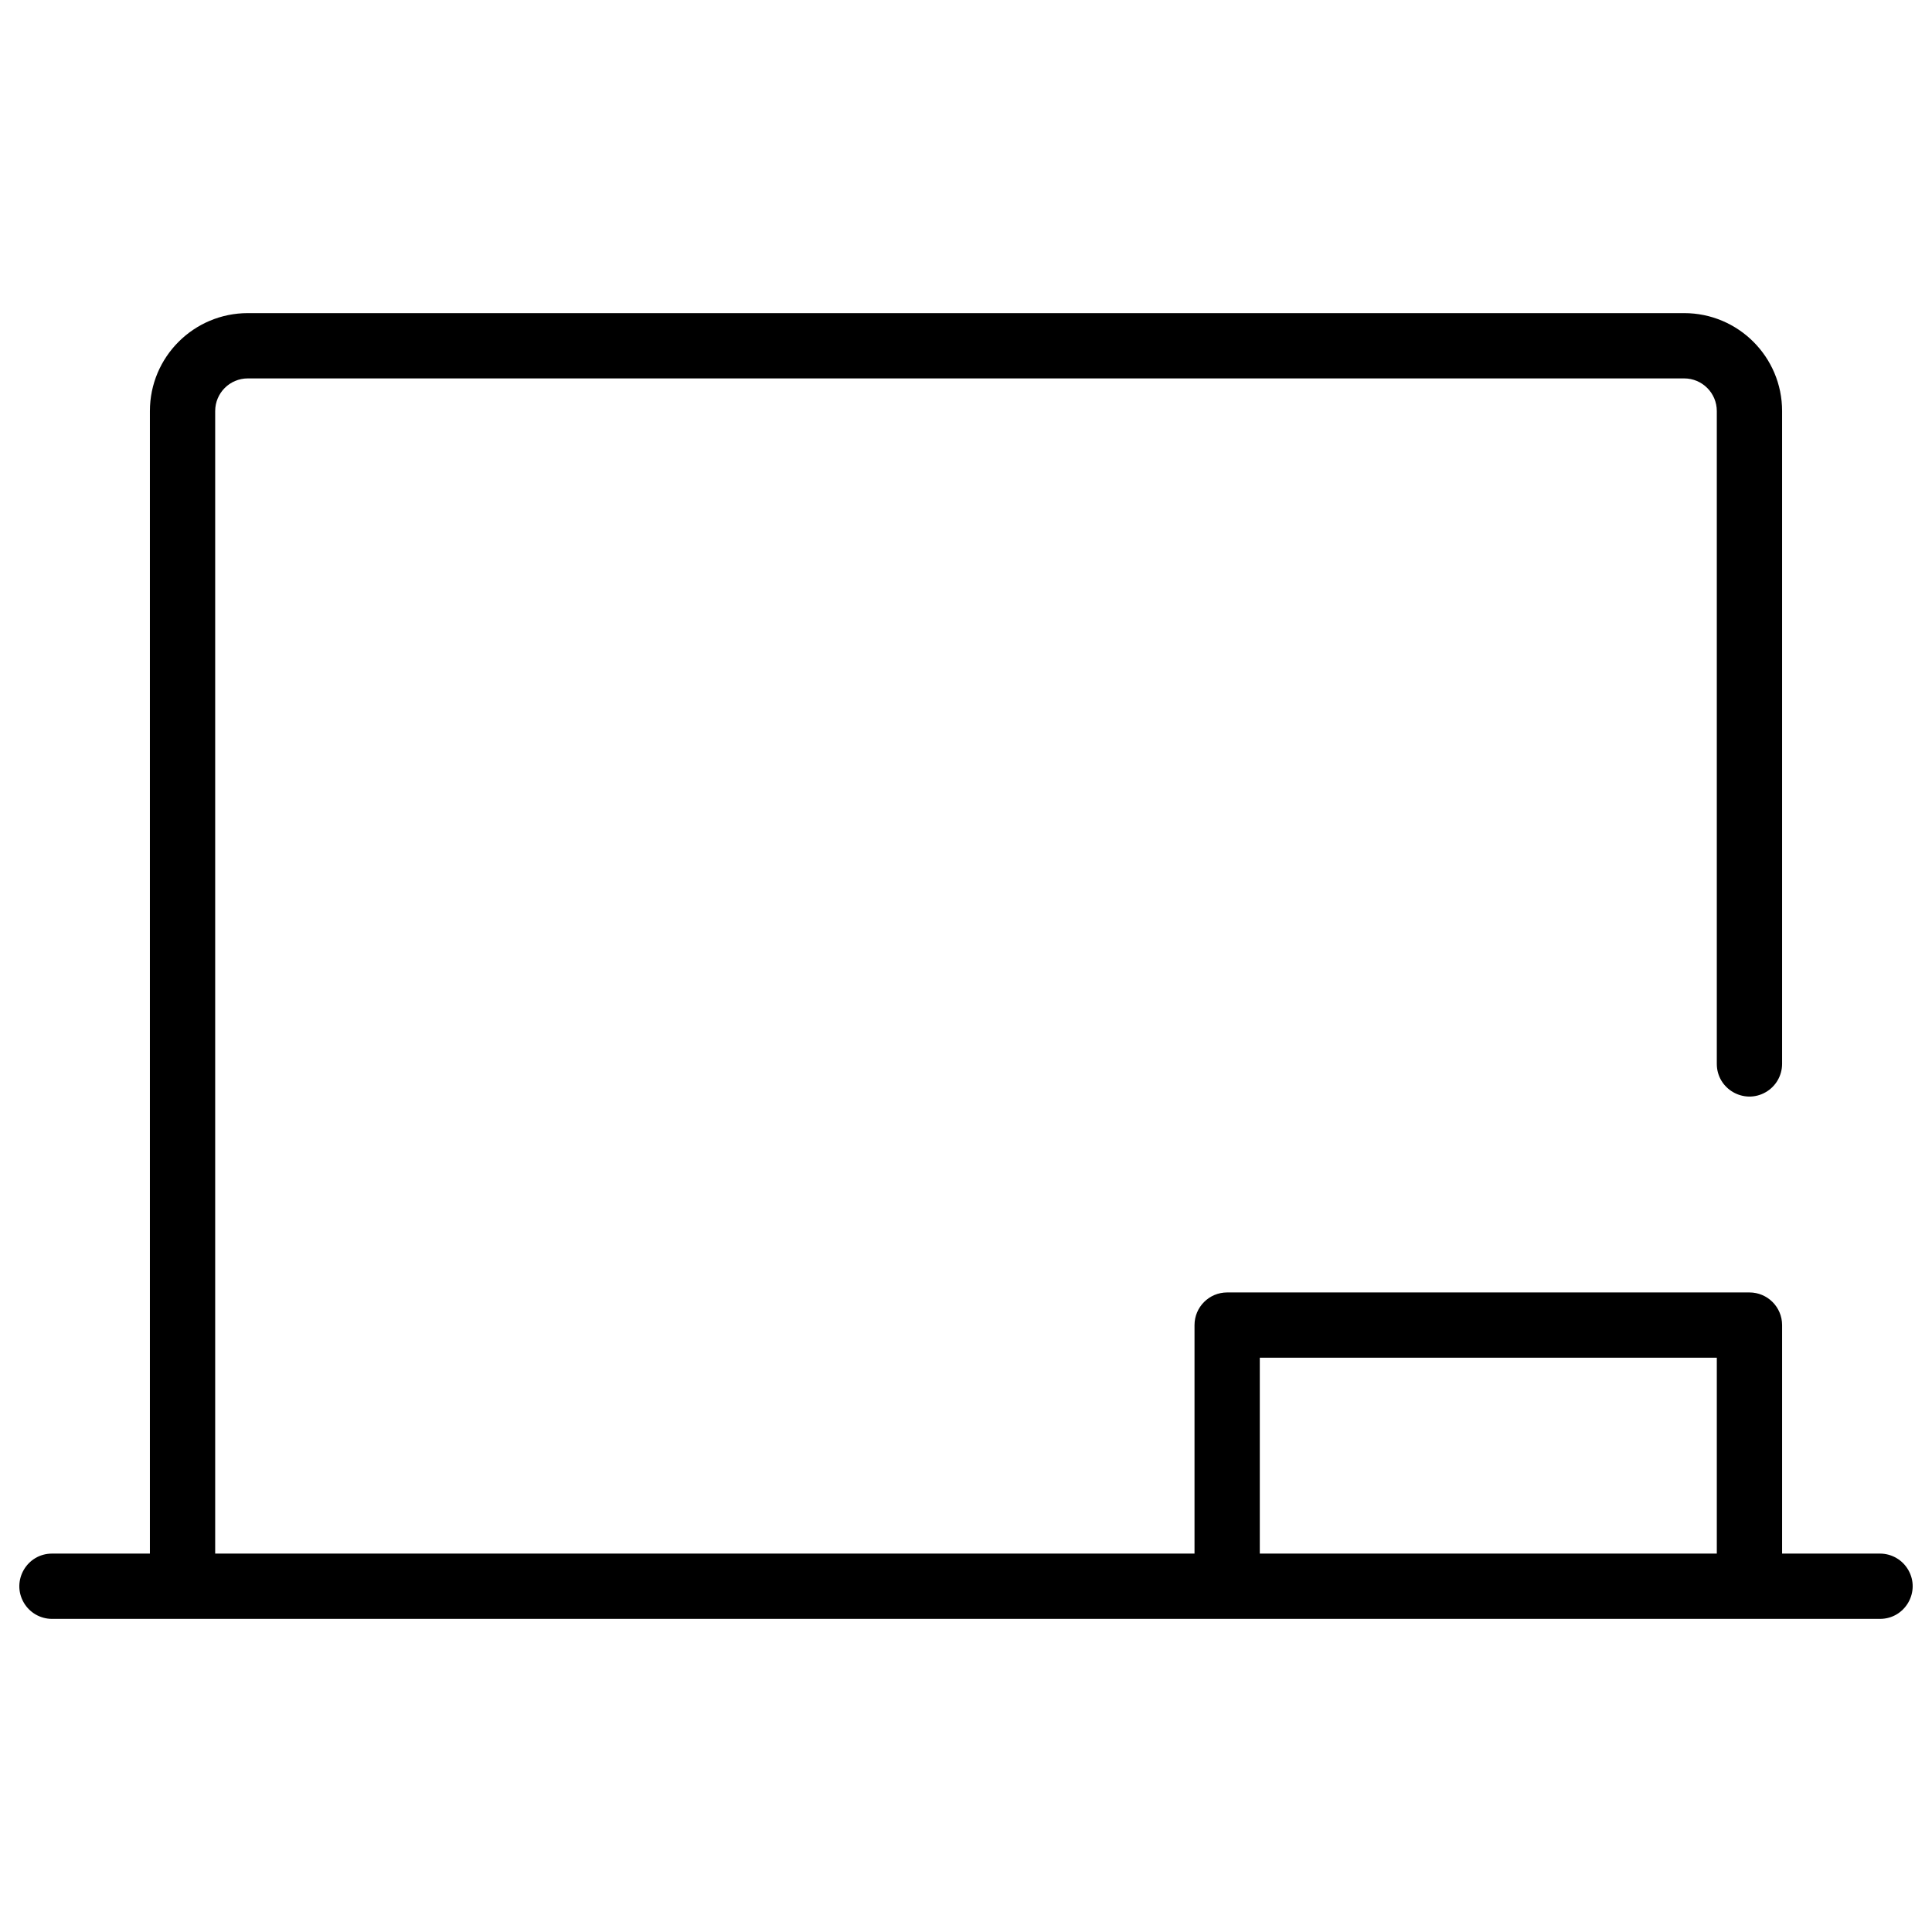 <svg xmlns="http://www.w3.org/2000/svg" viewBox="0 0 256 256" fill="#000000" id="Chalkboard-Simple-Thin--Streamline-Phosphor-Thin"><desc>Chalkboard Simple Thin Streamline Icon: https://streamlinehq.com</desc><path d="M249.114 205.859h-12.977v-30.279c0 -2.389 -1.937 -4.325 -4.325 -4.325h-69.208c-2.389 -0 -4.325 1.937 -4.325 4.325v30.279H28.513V54.466c0 -2.389 1.937 -4.326 4.325 -4.325h190.323c2.389 -0 4.325 1.937 4.325 4.325v86.51c0.005 3.33 3.613 5.405 6.494 3.736 1.333 -0.772 2.155 -2.196 2.157 -3.736V54.466c0 -7.167 -5.81 -12.976 -12.976 -12.976H32.839c-7.167 -0 -12.976 5.809 -12.976 12.976v151.393H6.886c-3.33 0.005 -5.405 3.613 -3.736 6.494 0.772 1.333 2.196 2.155 3.736 2.157h242.229c3.33 -0.005 5.405 -3.613 3.736 -6.494 -0.772 -1.333 -2.196 -2.155 -3.736 -2.157Zm-82.185 -25.953h60.557v25.953h-60.557Z" stroke-width="1"></path></svg>